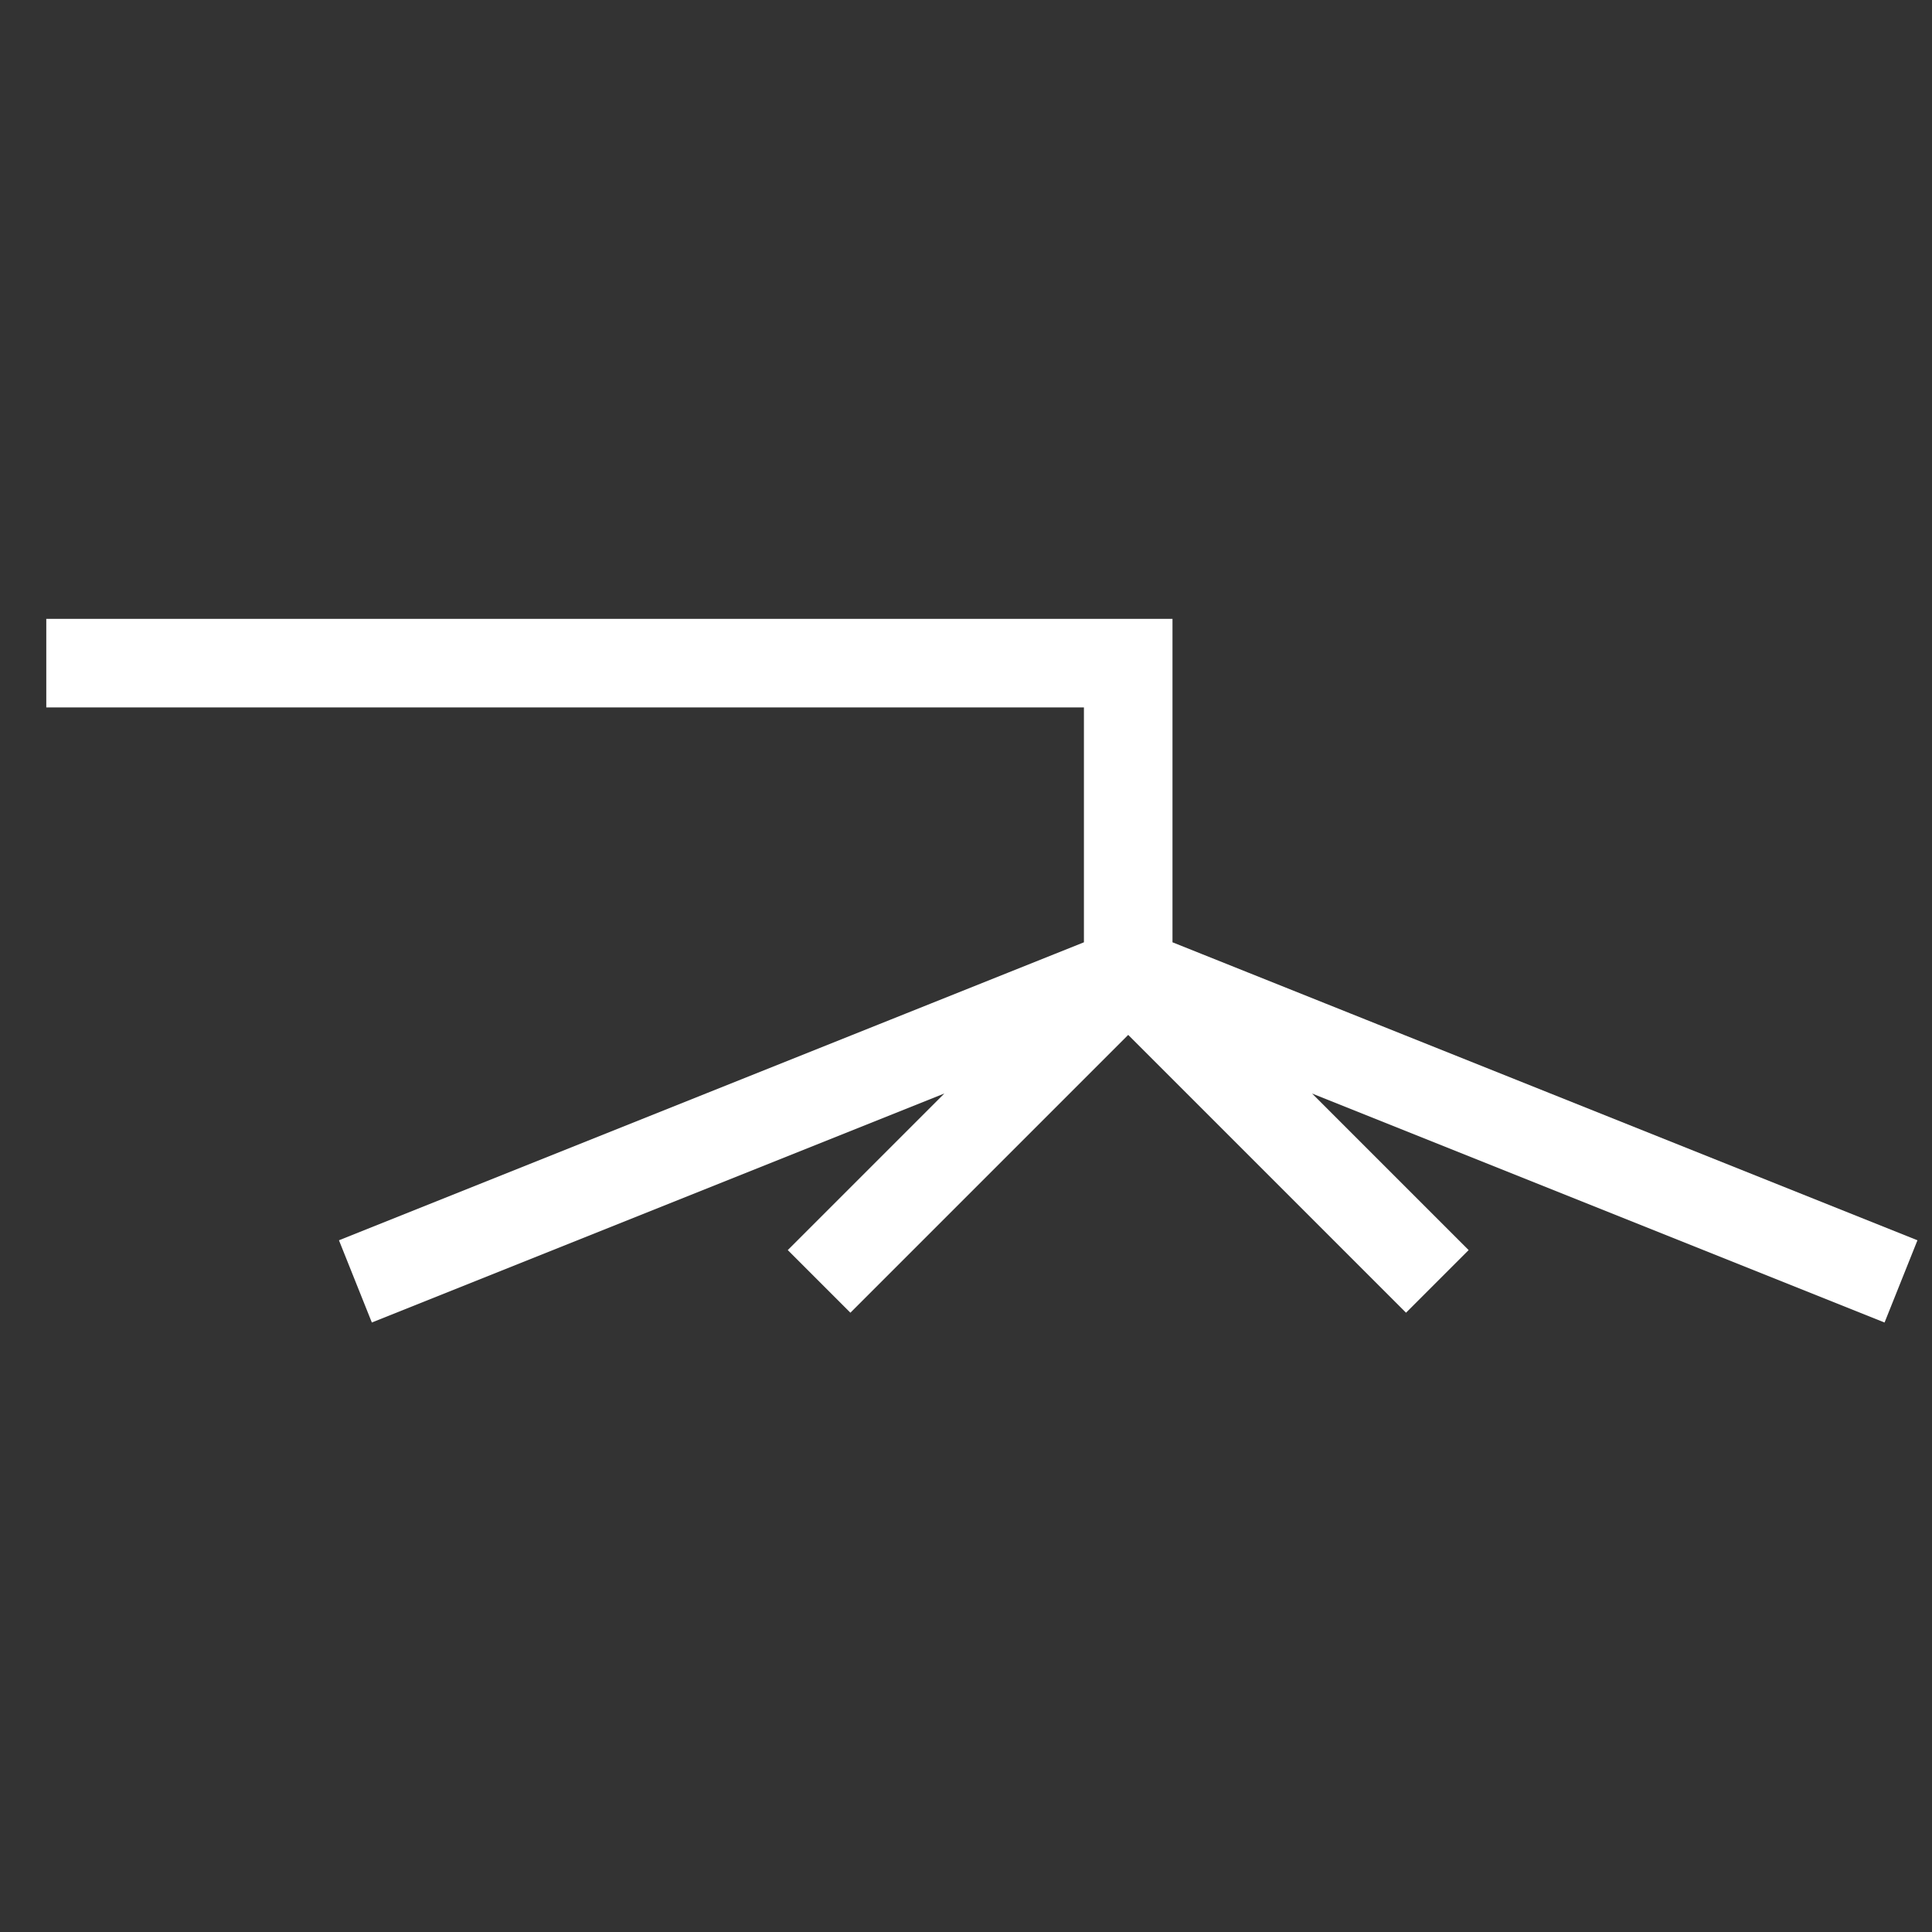<?xml version="1.0" encoding="UTF-8"?>
<svg width="24" height="24" version="1.1" xmlns="http://www.w3.org/2000/svg" xmlns:cc="http://creativecommons.org/ns#" xmlns:dc="http://purl.org/dc/elements/1.1/" xmlns:rdf="http://www.w3.org/1999/02/22-rdf-syntax-ns#">
 <rect width="100%" height="100%" fill="#333333" stroke="none"/>
 <g transform="matrix(.384 0 0 .384 .575 8.238)" fill="none" stroke="#fff" stroke-width="2.865">
  <path d="m0 0h35v10m-25 10 25-10 25 10m-35 0 10-10 10 10" fill="none" pointer-events="all" stroke="#fff" stroke-width="2.865"/>
 </g>
</svg>
